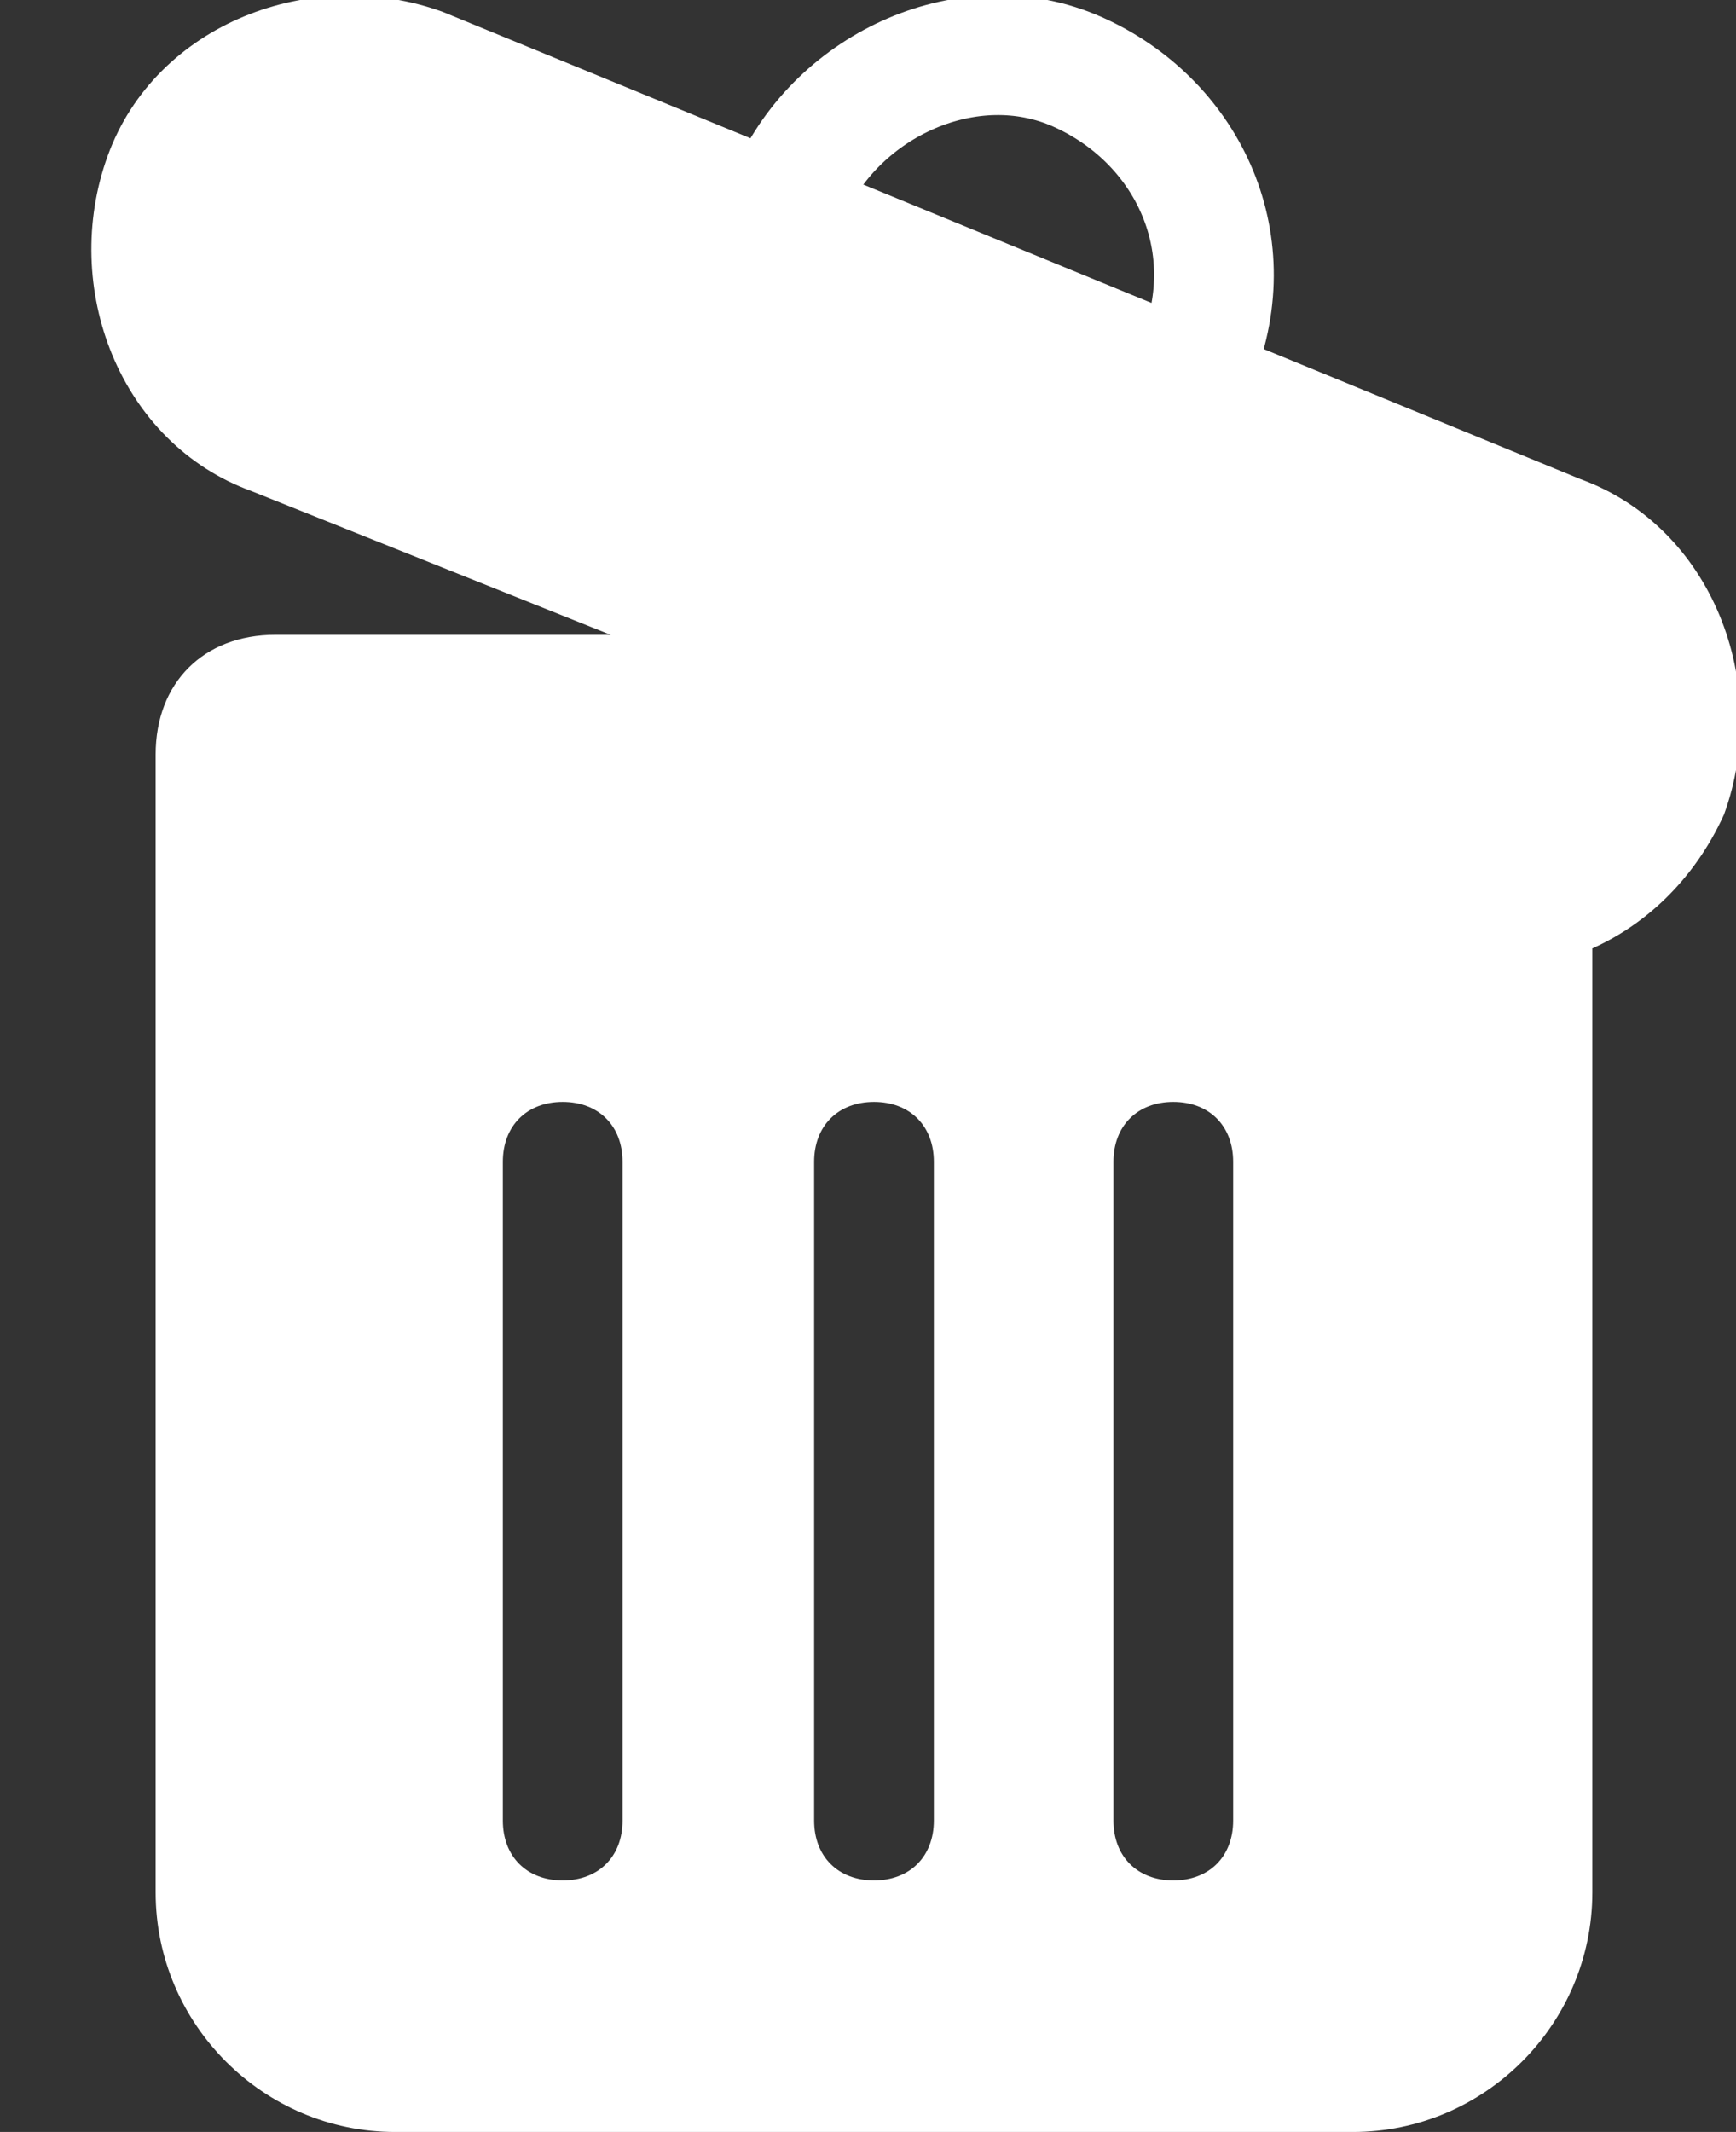 <?xml version="1.0" encoding="utf-8"?>
<!-- Generator: Adobe Illustrator 22.0.1, SVG Export Plug-In . SVG Version: 6.00 Build 0)  -->
<svg version="1.1" id="Laag_1" xmlns="http://www.w3.org/2000/svg" xmlns:xlink="http://www.w3.org/1999/xlink" x="0px" y="0px"
	 viewBox="0 0 14.5 17.8" style="enable-background:new 0 0 14.5 17.8;" xml:space="preserve">
<rect x="0" y="0" width="14.5" height="17.8" fill="#333333" stroke="none"/>
<style type="text/css">
	.st0{fill:#FFFFFF;}
	.st1{fill:none;stroke:#FFFFFF;stroke-linejoin:round;stroke-miterlimit:10;}
</style>
<g>
	<path class="st0" d="M11.6,7.9L2.1,4.1C1,3.7,0.5,2.4,0.9,1.3l0,0c0.4-1.1,1.7-1.6,2.8-1.2L13.2,4c1.1,0.4,1.6,1.7,1.2,2.8l0,0
		C13.9,7.9,12.7,8.4,11.6,7.9z"/>
</g>
<path class="st1" d="M6.6,1.6C7,0.7,8.1,0.2,9,0.6s1.4,1.4,1,2.4"/>
<g>
	<path class="st0" d="M13.1,6.8c-0.7,0.4-1.4,0-2.2-0.3L7.7,5.3H2.3c-0.6,0-1,0.4-1,1v9.5c0,1.1,0.9,2,2,2h8c1.1,0,2-0.9,2-2V7.6
		L13.1,6.8z M5.2,15.2c0,0.3-0.2,0.5-0.5,0.5s-0.5-0.2-0.5-0.5V9.7c0-0.3,0.2-0.5,0.5-0.5s0.5,0.2,0.5,0.5V15.2z M7.8,15.2
		c0,0.3-0.2,0.5-0.5,0.5s-0.5-0.2-0.5-0.5V9.7c0-0.3,0.2-0.5,0.5-0.5s0.5,0.2,0.5,0.5V15.2z M10.3,15.2c0,0.3-0.2,0.5-0.5,0.5
		s-0.5-0.2-0.5-0.5V9.7c0-0.3,0.2-0.5,0.5-0.5s0.5,0.2,0.5,0.5V15.2z"/>
</g>
</svg>
